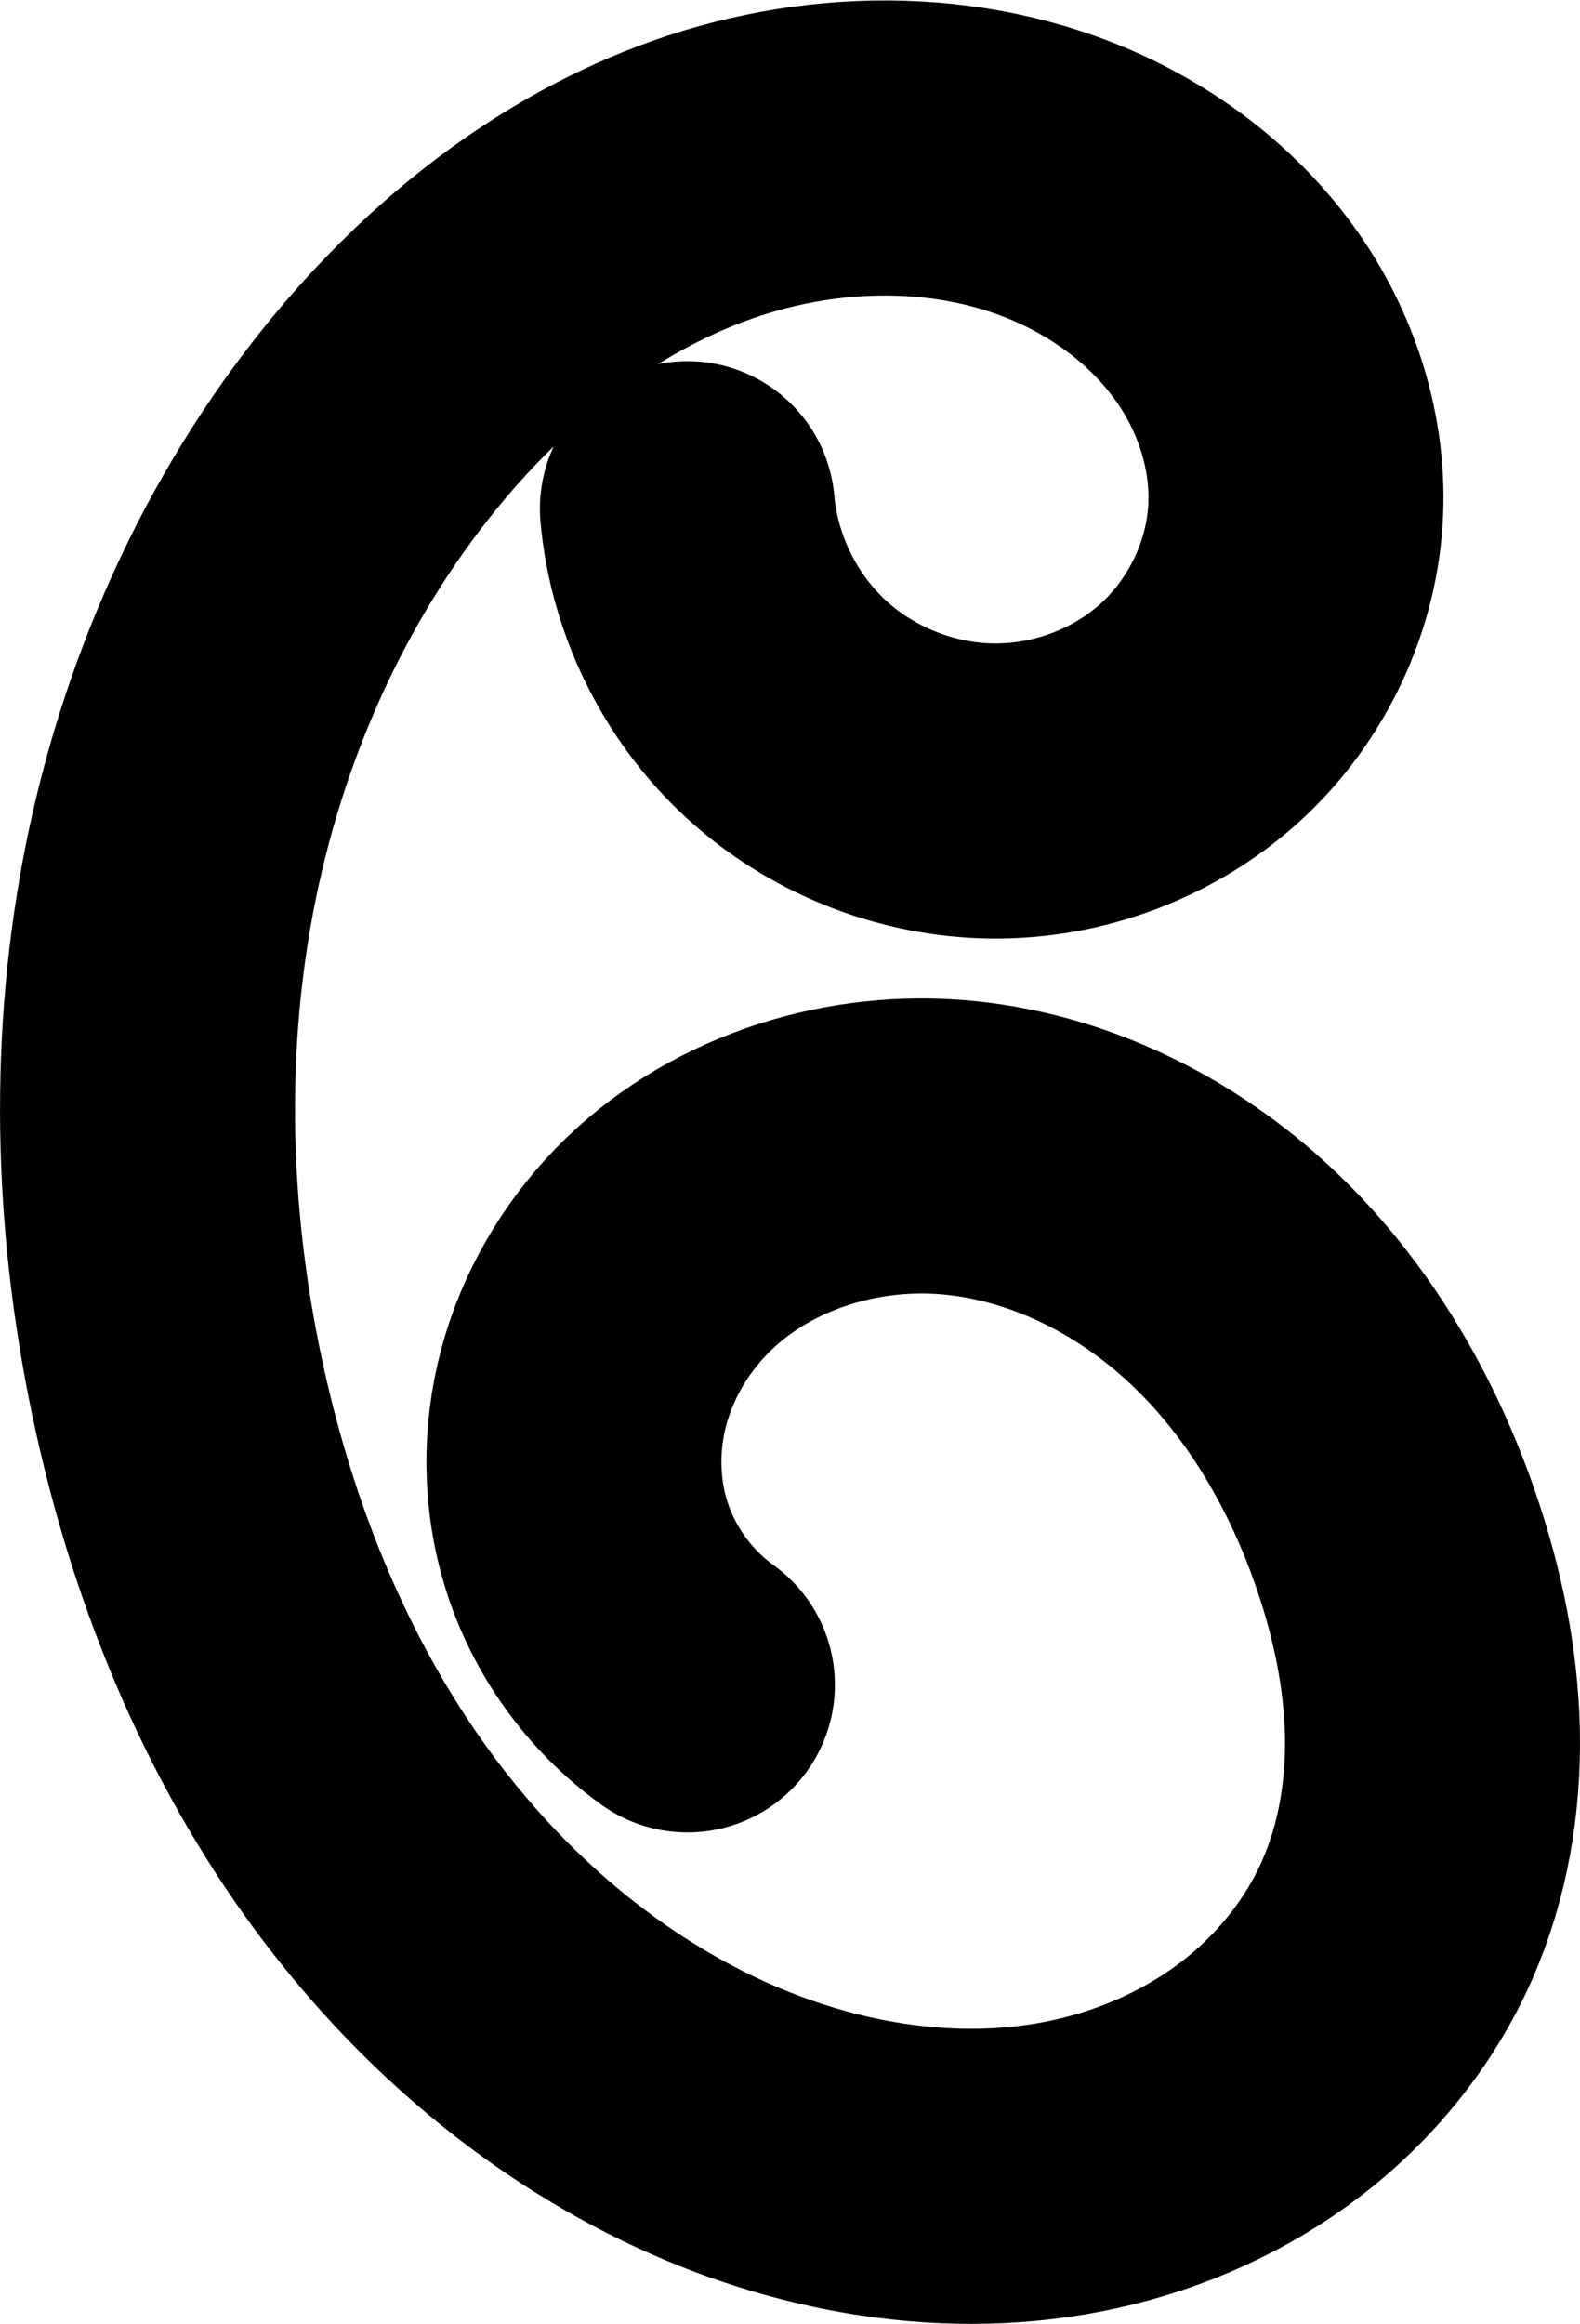 <svg xmlns="http://www.w3.org/2000/svg" width="696.293" height="1023.865">
    <path d="M302.929 224.11c2.96 33.263 18.634 65.237 43.116 87.95 24.48 22.712 57.54 35.948 90.93 36.408 33.728.464 67.55-12.174 92.386-34.998 24.836-22.824 40.32-55.656 41.66-89.36 1.153-28.973-7.955-58.014-24.15-82.067-16.196-24.052-39.26-43.176-65.213-56.108-52.776-26.3-116.458-26.467-172.05-6.803-55.59 19.663-103.406 57.873-140.725 103.526-48.512 59.345-80.37 131.652-94.69 206.952-14.323 75.3-11.372 153.49 5.325 228.299 14.383 64.44 39.11 126.972 76.434 181.435 37.325 54.463 87.558 100.668 146.977 129.457 54.217 26.27 116.853 37.593 175.664 24.526 29.406-6.534 57.56-19.106 81.47-37.427 23.91-18.32 43.497-42.438 55.64-70.004 11.404-25.882 16.148-54.453 15.537-82.729-.612-28.276-6.477-56.287-15.536-83.08-14.902-44.08-38.878-85.596-72.73-117.523-33.85-31.927-77.951-53.799-124.354-57.256-46.403-3.457-94.733 12.55-127.132 45.95-16.2 16.7-28.275 37.46-34.262 59.942-5.987 22.482-5.81 46.646 1.02 68.887 7.628 24.833 23.579 47.03 44.683 62.178" fill="none" stroke="#000" stroke-width="130" stroke-linecap="round" stroke-linejoin="round"/>
</svg>
